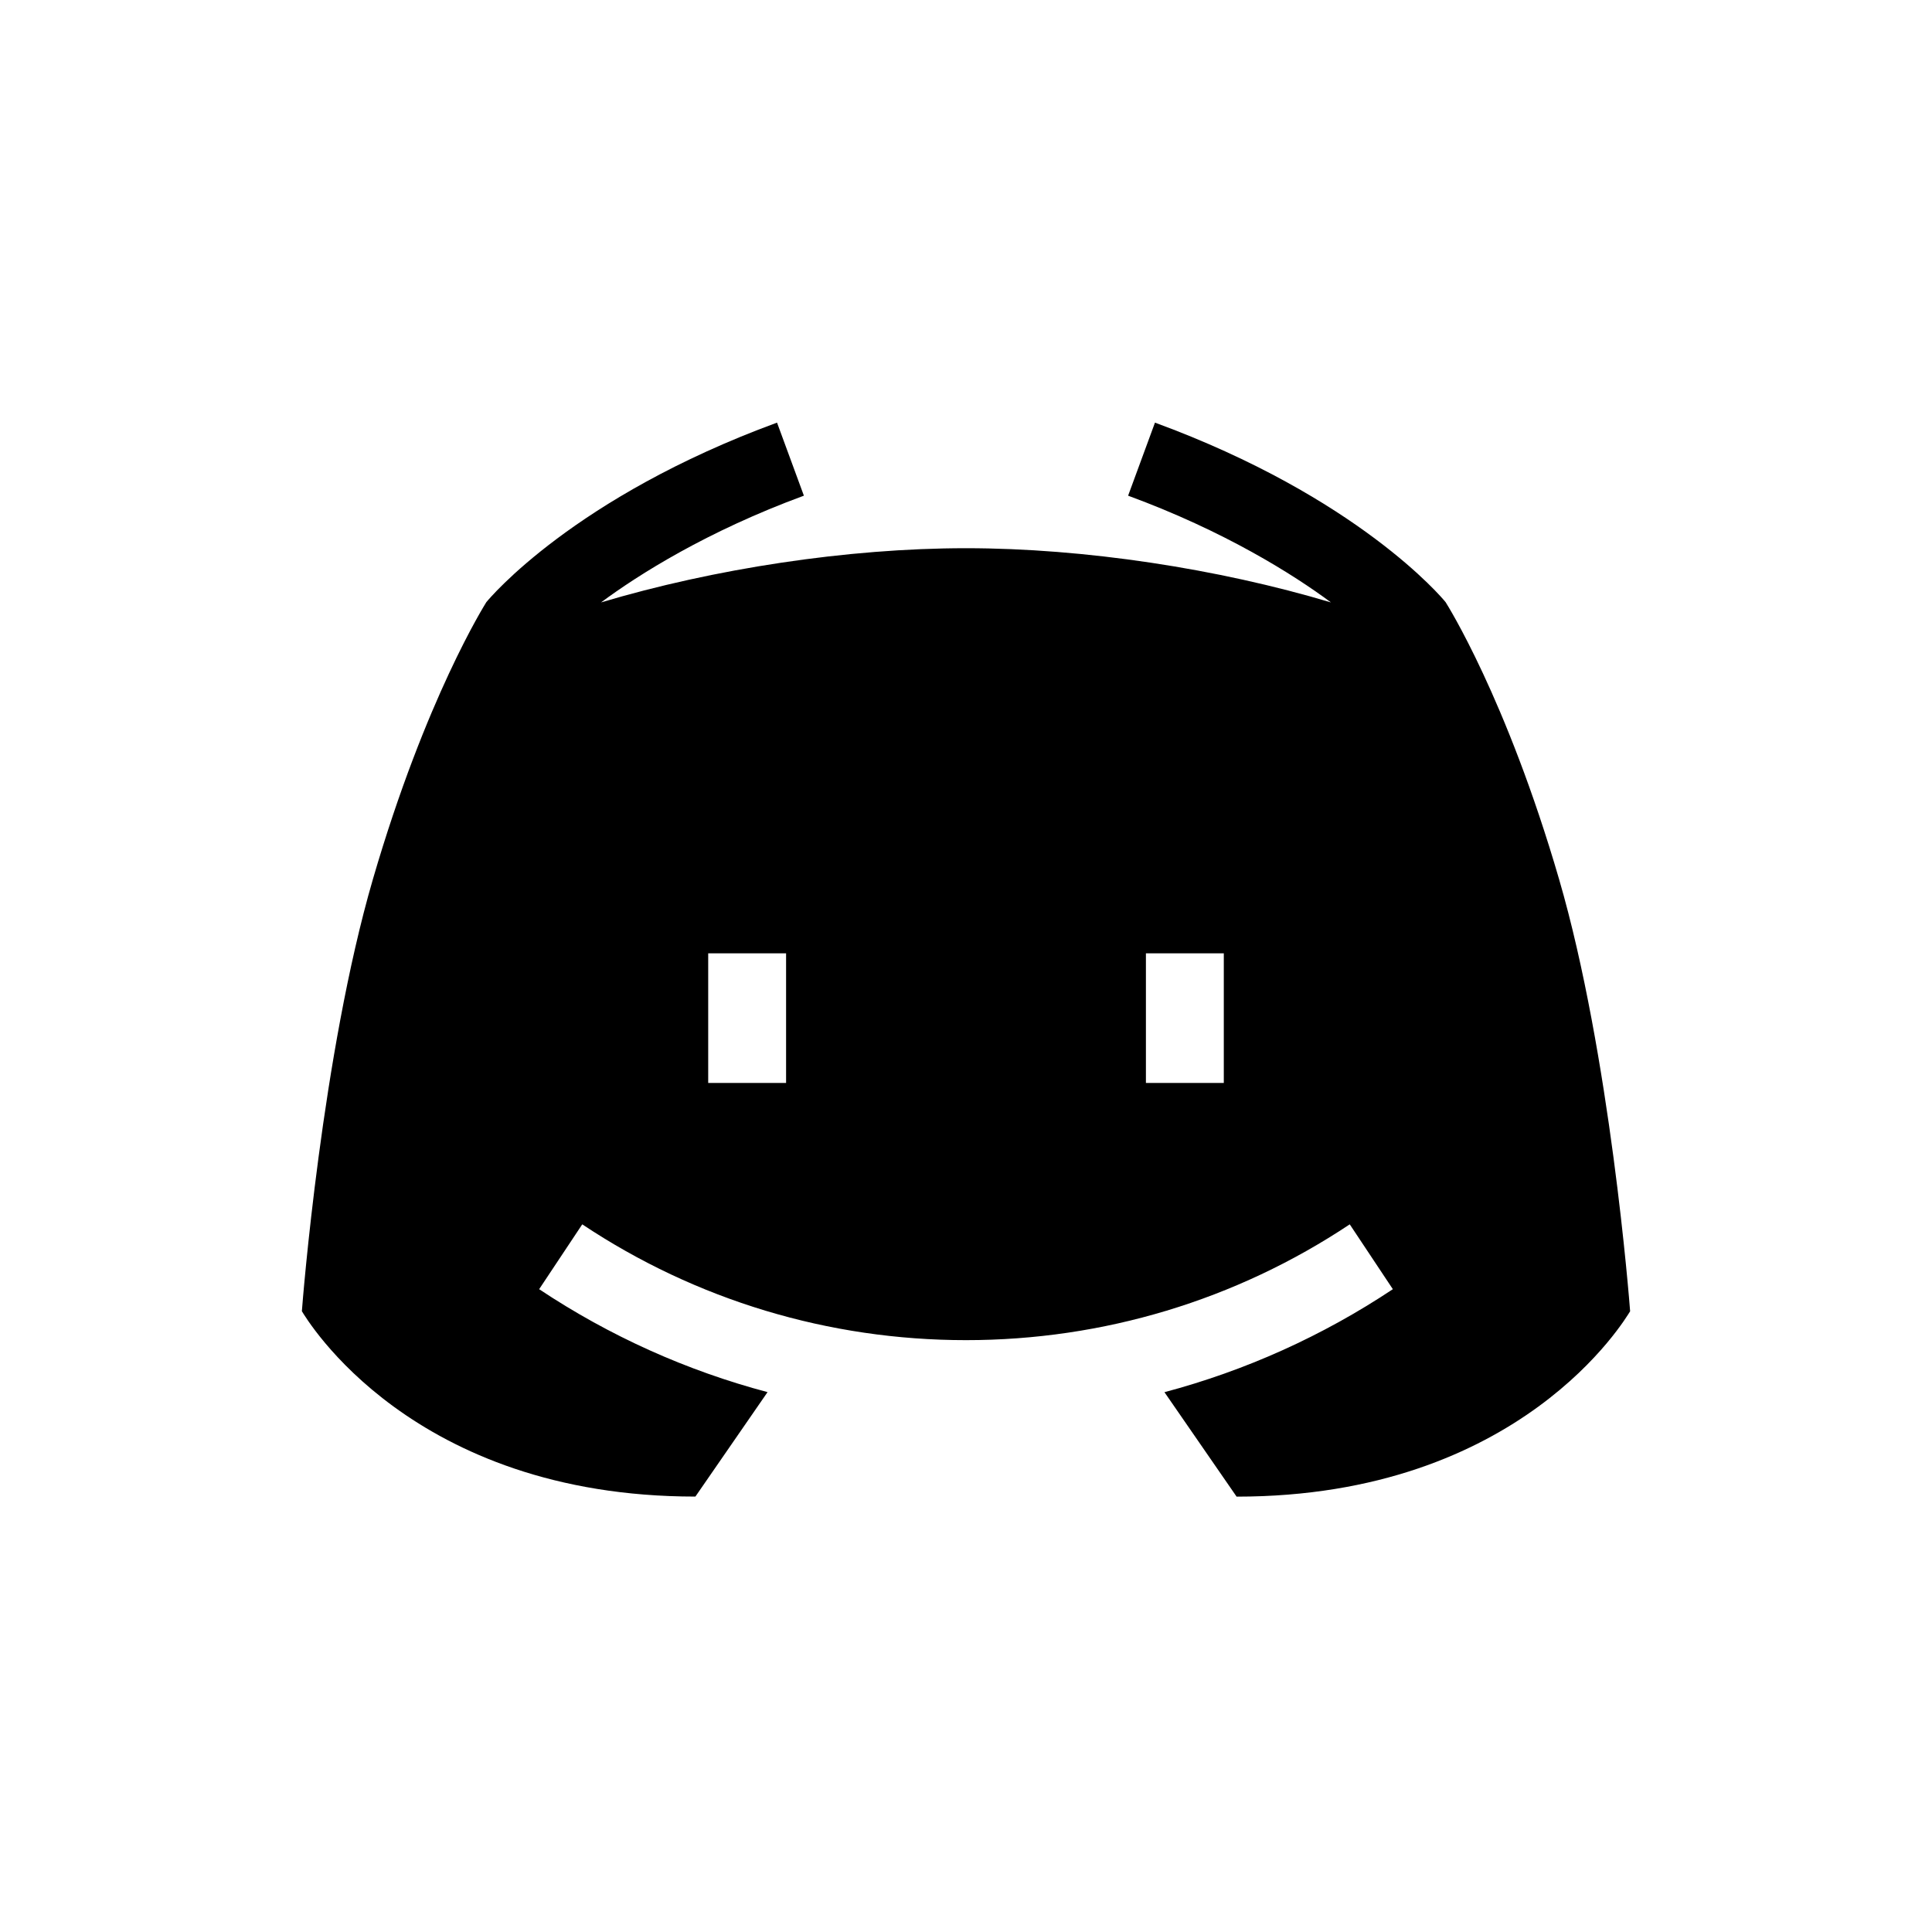 <svg xmlns="http://www.w3.org/2000/svg" width="32" height="32" viewBox="0 0 32 32">
    <g fill="none" fill-rule="evenodd">
        <g fill="#000" fill-rule="nonzero">
            <g>
                <g>
                    <g>
                        <g>
                            <g>
                                <path d="M20.824 7.565c-.876-3.009-1.863-4.563-1.88-4.591-.055-.069-1.45-1.739-4.814-2.974l-.445 1.21c1.6.588 2.736 1.305 3.36 1.768C15.18 2.42 12.964 2.08 11 2.08c-1.964 0-4.181.341-6.045.898.624-.463 1.76-1.18 3.36-1.768L7.87 0C4.507 1.235 3.112 2.905 3.055 2.974c-.016.028-1.003 1.582-1.879 4.59-.844 2.9-1.164 6.99-1.176 7.154.075.118 1.805 3.07 6.518 3.07l1.195-1.73c-1.339-.355-2.615-.928-3.783-1.705l.714-1.074c1.885 1.255 4.083 1.918 6.356 1.918 2.273 0 4.471-.663 6.356-1.918l.714 1.074c-1.168.777-2.444 1.35-3.783 1.706l1.195 1.73c4.713 0 6.443-2.953 6.518-3.07-.012-.165-.332-4.255-1.176-7.154zM8.02 10.937H6.73V8.79h1.29v2.148zm7.25 0h-1.29V8.79h1.29v2.148z" transform="translate(-428, -1253) translate(420, 160) translate(0, 881) translate(0, 77) translate(0, 99) translate(8, 36) translate(5, 7)"/>
                            </g>
                        </g>
                    </g>
                </g>
            </g>
        </g>
    </g>
</svg>
